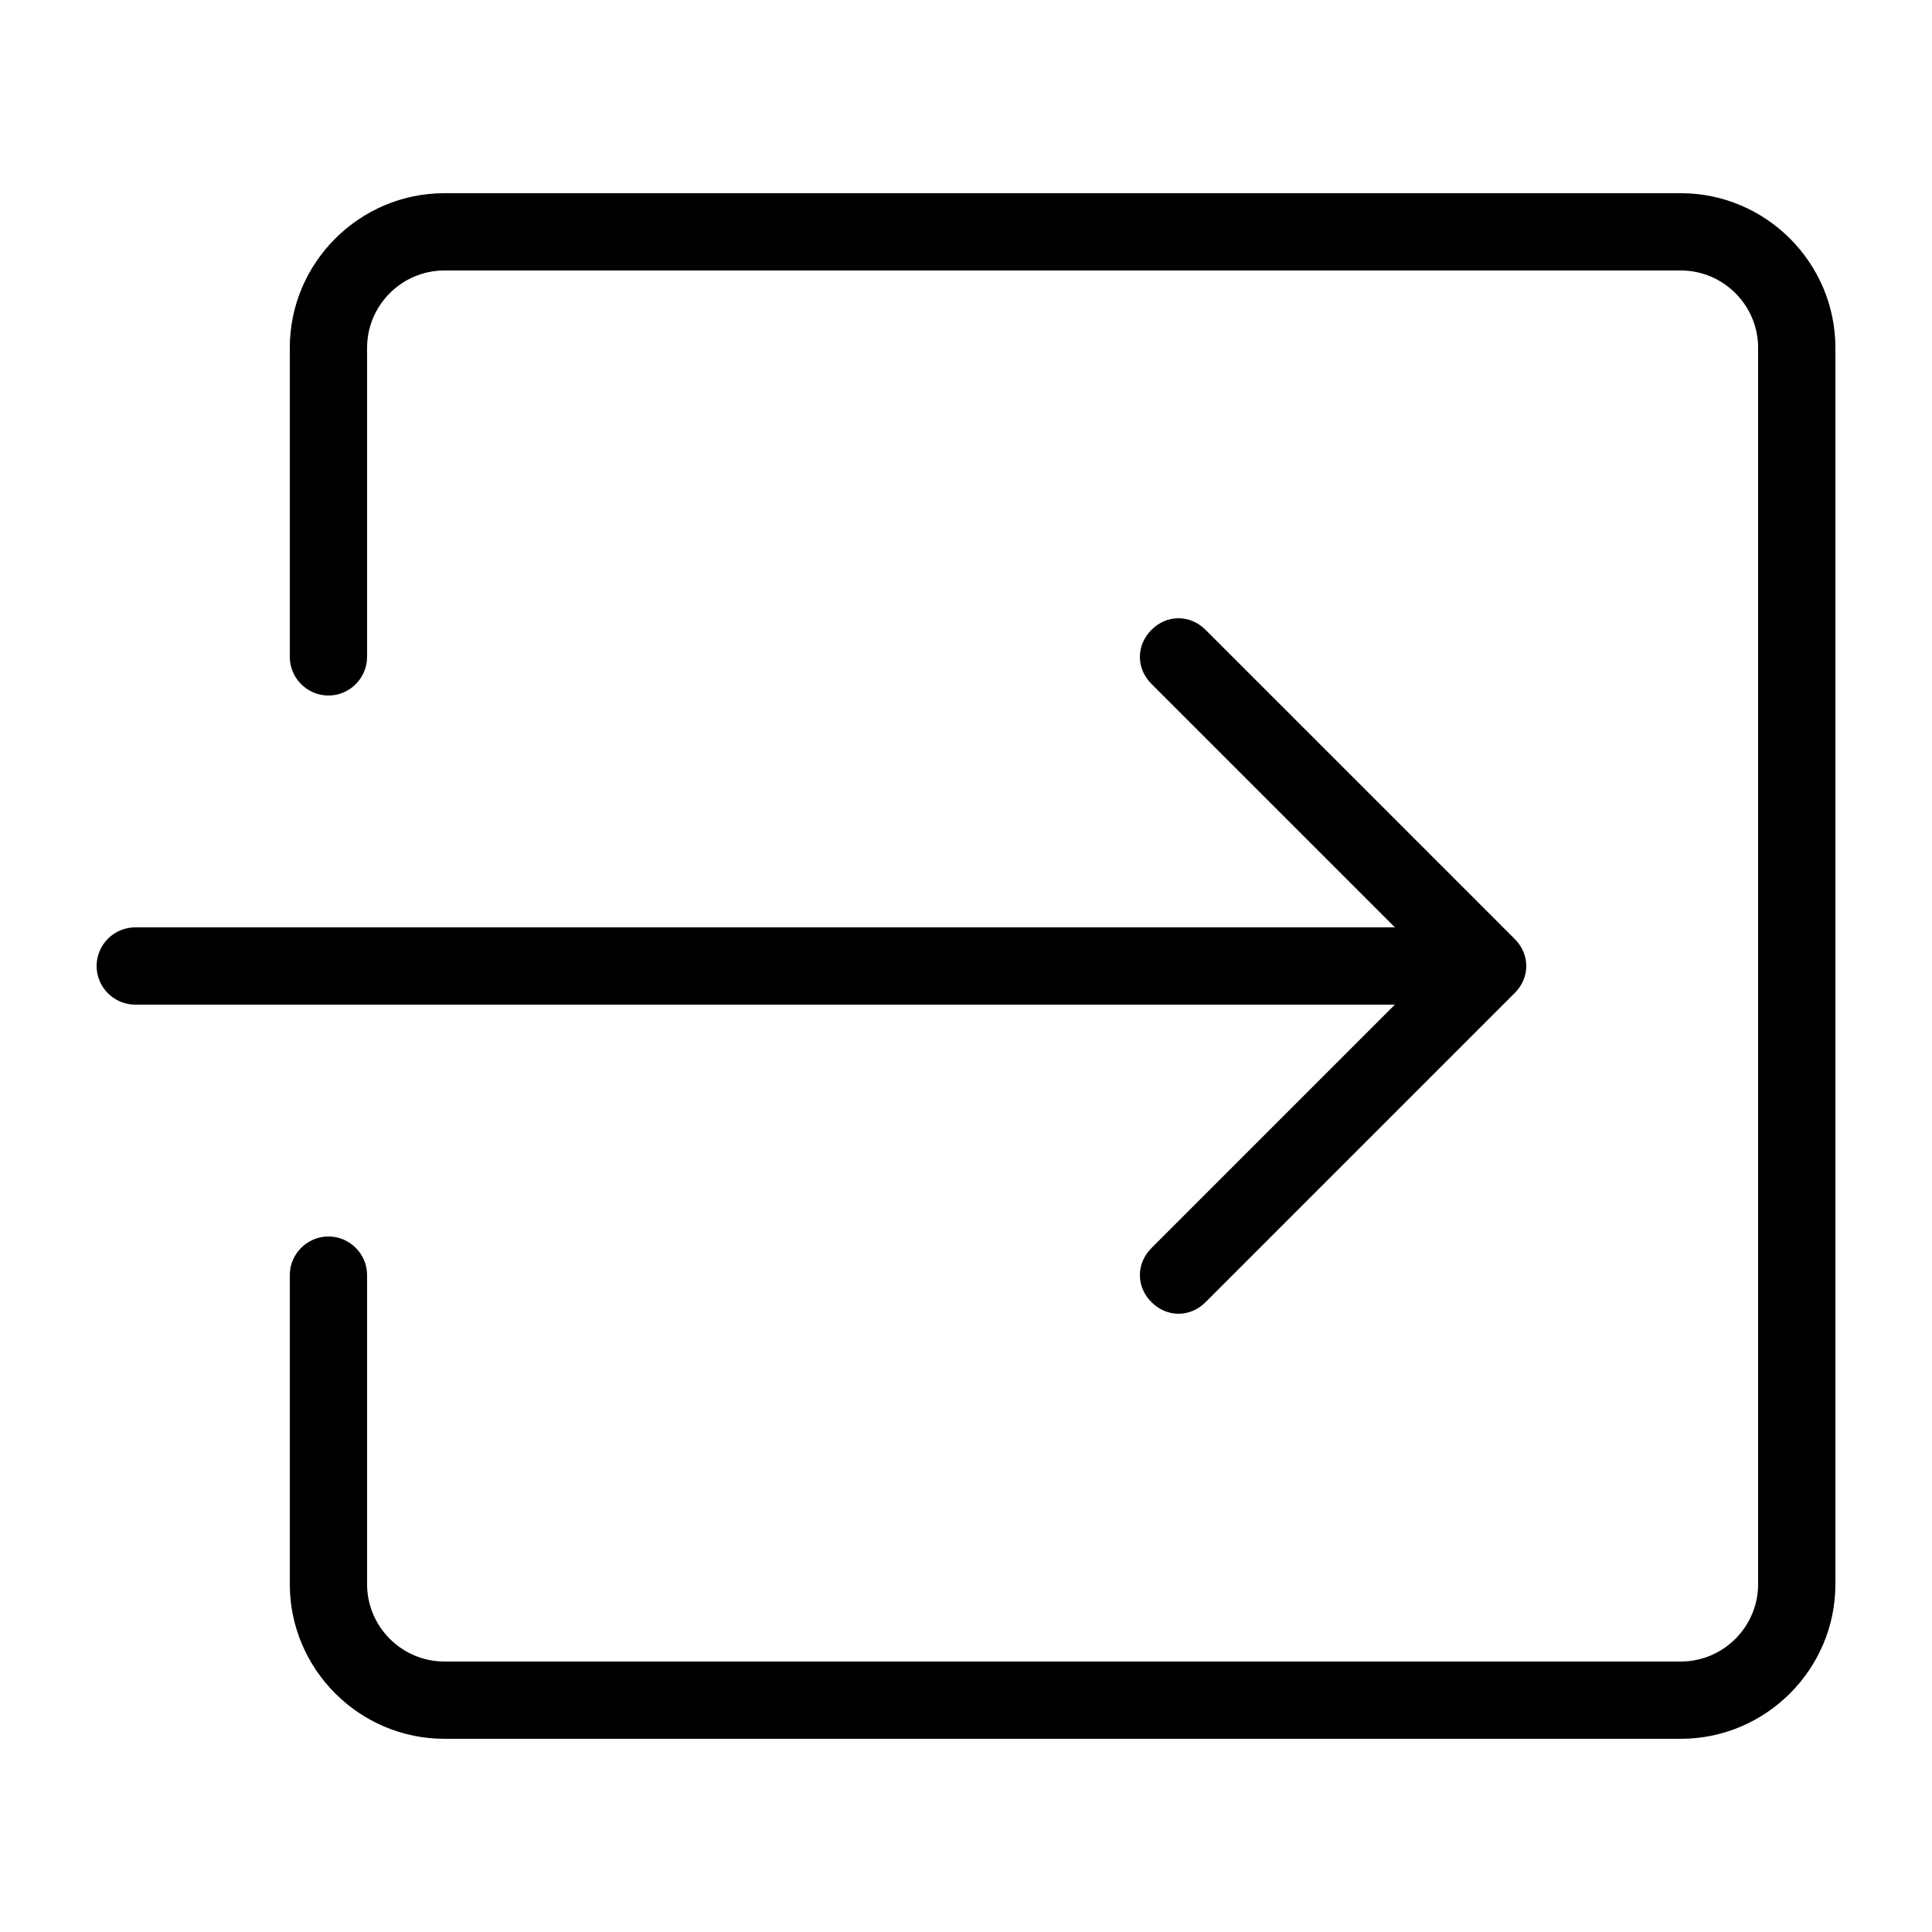 <svg xmlns="http://www.w3.org/2000/svg" viewBox="0 0 100 100" id="login"><path d="M72.2 52H7c-1.1 0-2-.9-2-2s.9-2 2-2h65.2L59.6 35.4c-.8-.8-.8-2 0-2.8.8-.8 2-.8 2.8 0l16 16c.8.8.8 2 0 2.8l-16 16c-.4.4-.9.6-1.4.6s-1-.2-1.4-.6c-.8-.8-.8-2 0-2.8L72.2 52zM87 10H23c-4.4 0-8 3.6-8 8v16c0 1.1.9 2 2 2s2-.9 2-2V18c0-2.2 1.8-4 4-4h64c2.2 0 4 1.8 4 4v64c0 2.2-1.8 4-4 4H23c-2.2 0-4-1.8-4-4V66c0-1.1-.9-2-2-2s-2 .9-2 2v16c0 4.4 3.6 8 8 8h64c4.4 0 8-3.6 8-8V18c0-4.4-3.6-8-8-8z"></path></svg>